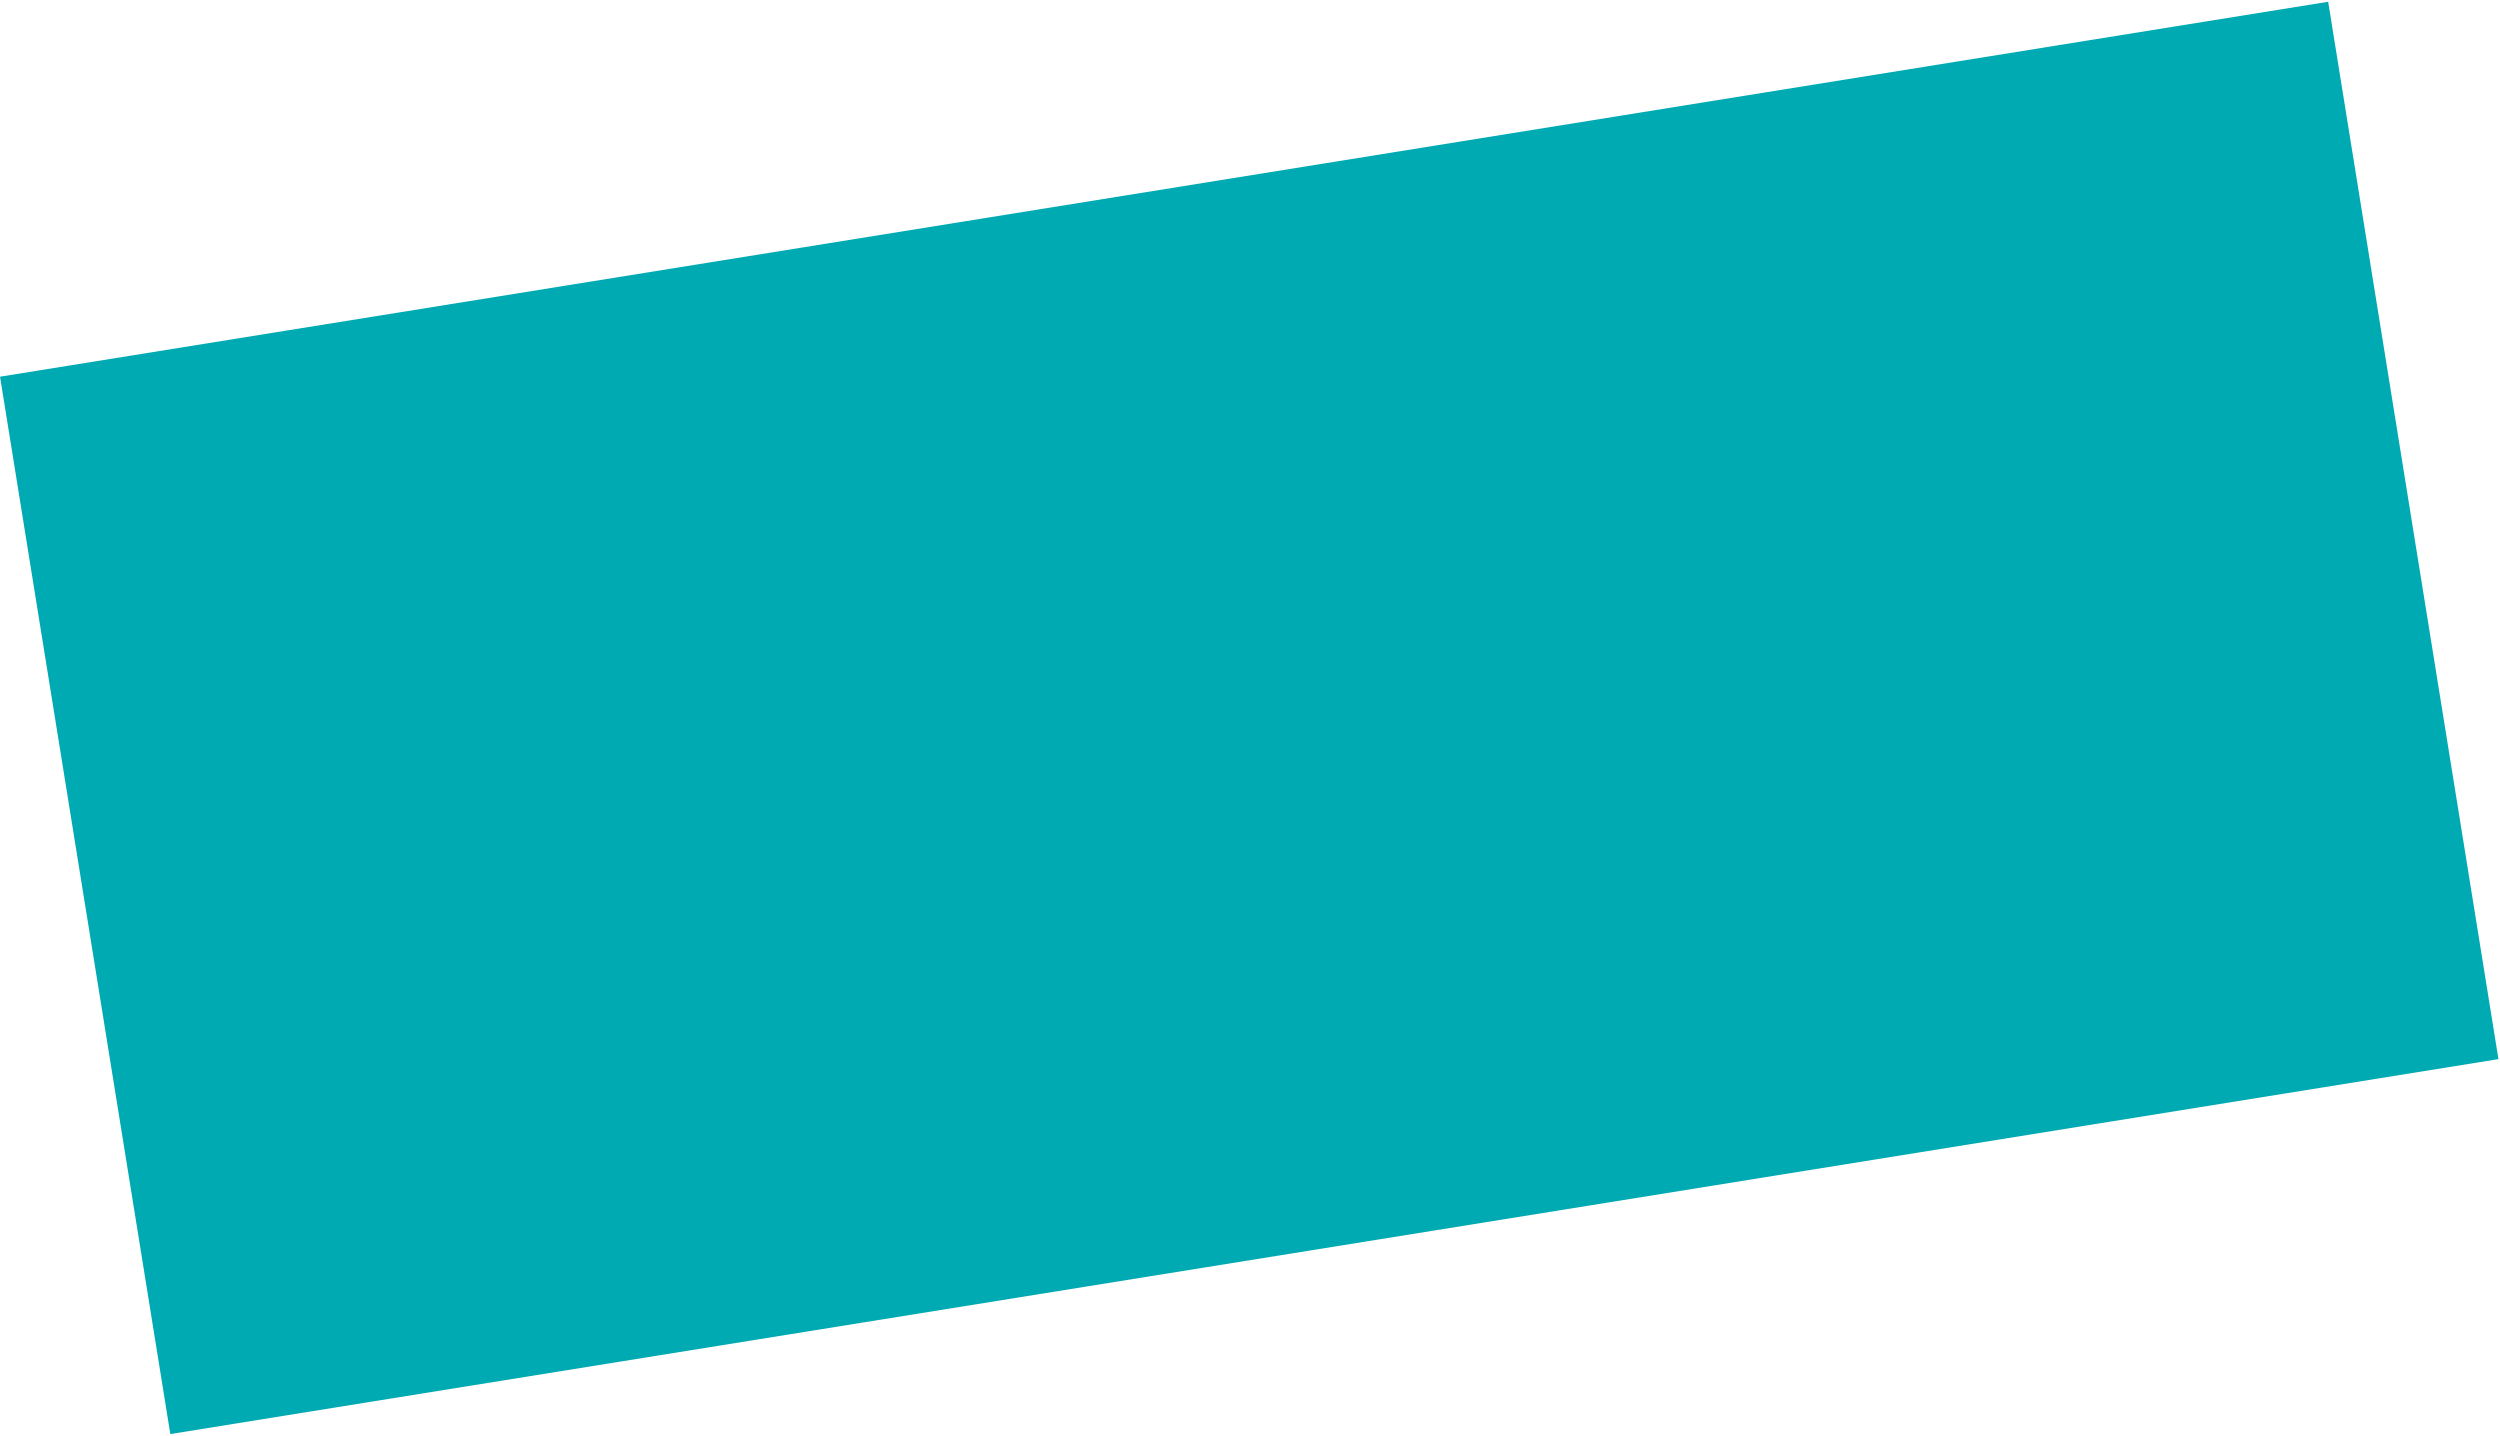 <svg width="916" height="526" viewBox="0 0 916 526" fill="none" xmlns="http://www.w3.org/2000/svg">
<path d="M62.404 525.437L915.431 388.061L853.04 0.644L0.013 138.02L62.404 525.437Z" fill="#00AAB2"/>
</svg>
